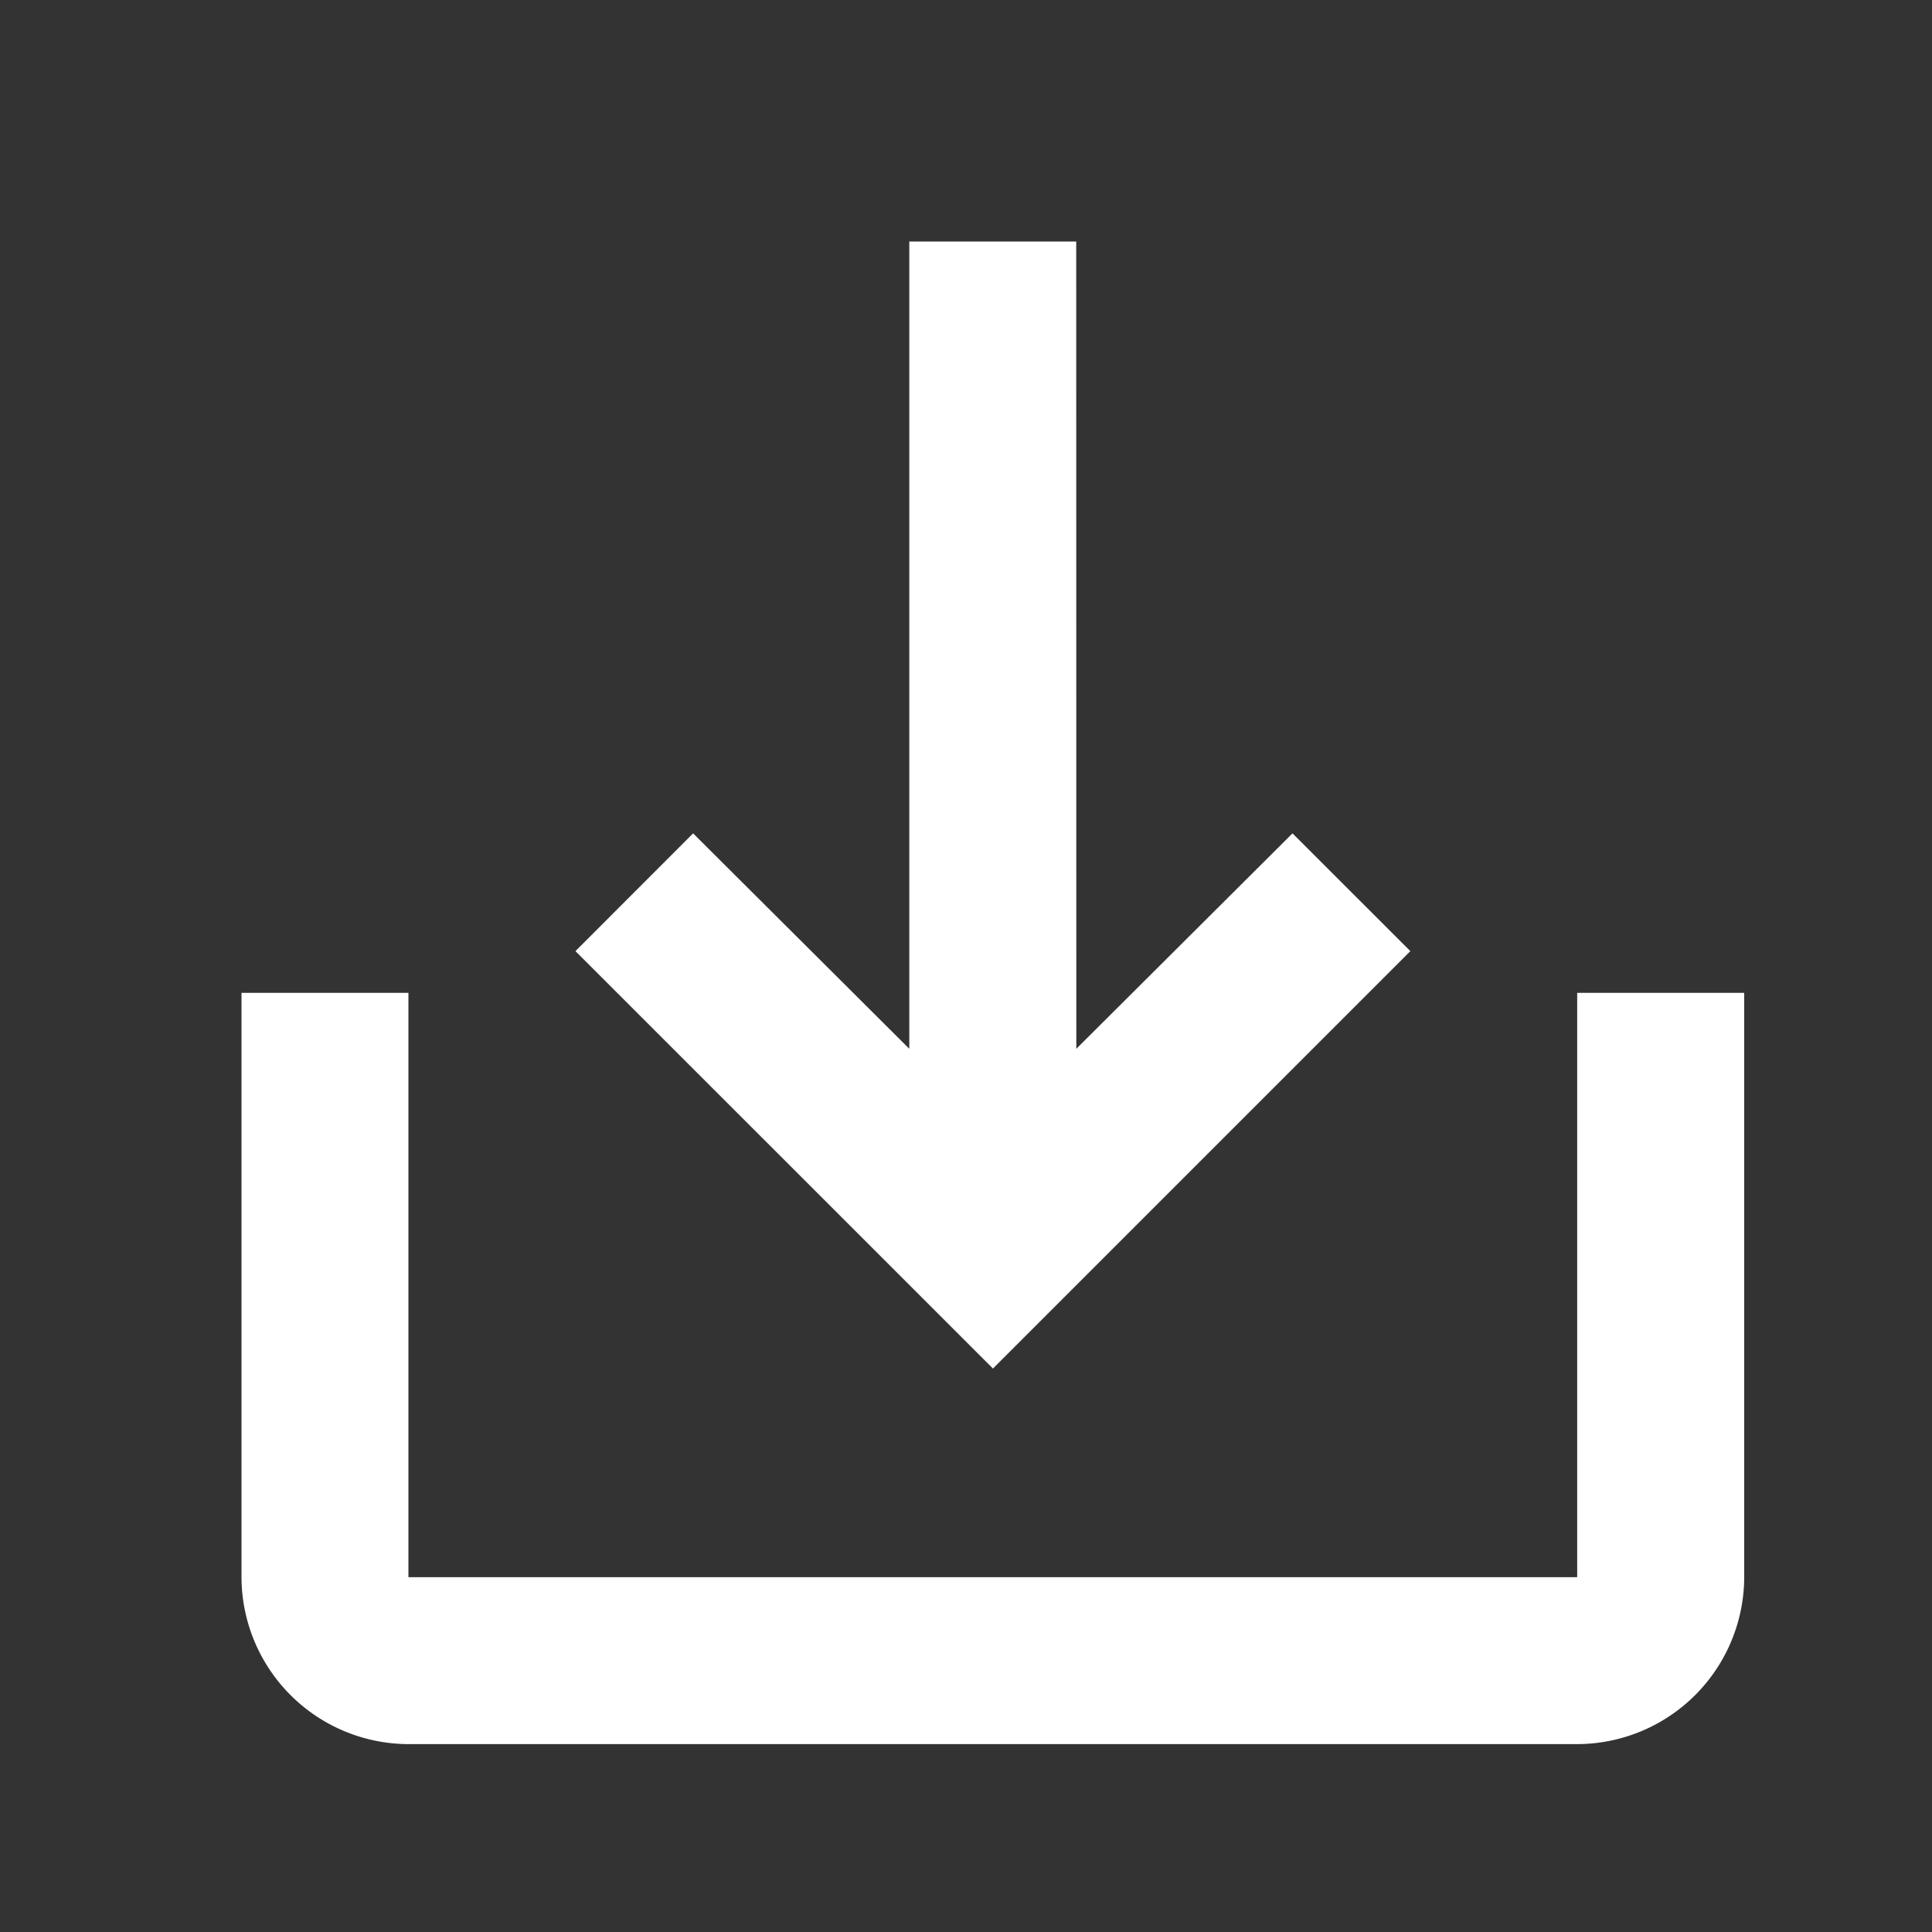 <svg id="Icon" xmlns="http://www.w3.org/2000/svg" width="20" height="20" viewBox="0 0 20 20">
  <rect x="0" y="0" width="20" height="20" fill="#333333" stroke="none"/>
  <path id="Path_225" data-name="Path 225" d="M16.827,10.778v6.049H4.728V10.778H3v6.049a1.733,1.733,0,0,0,1.728,1.728h12.1a1.733,1.733,0,0,0,1.728-1.728V10.778Zm-5.185.579,2.238-2.23,1.22,1.219-4.321,4.321L6.457,10.346,7.675,9.127l2.238,2.23V3h1.728Z" transform="translate(-0.5 -0.5)" fill="#fff"/>
  <path id="Path_226" data-name="Path 226" d="M0,0H20V20H0Z" fill="none"/>
</svg>

